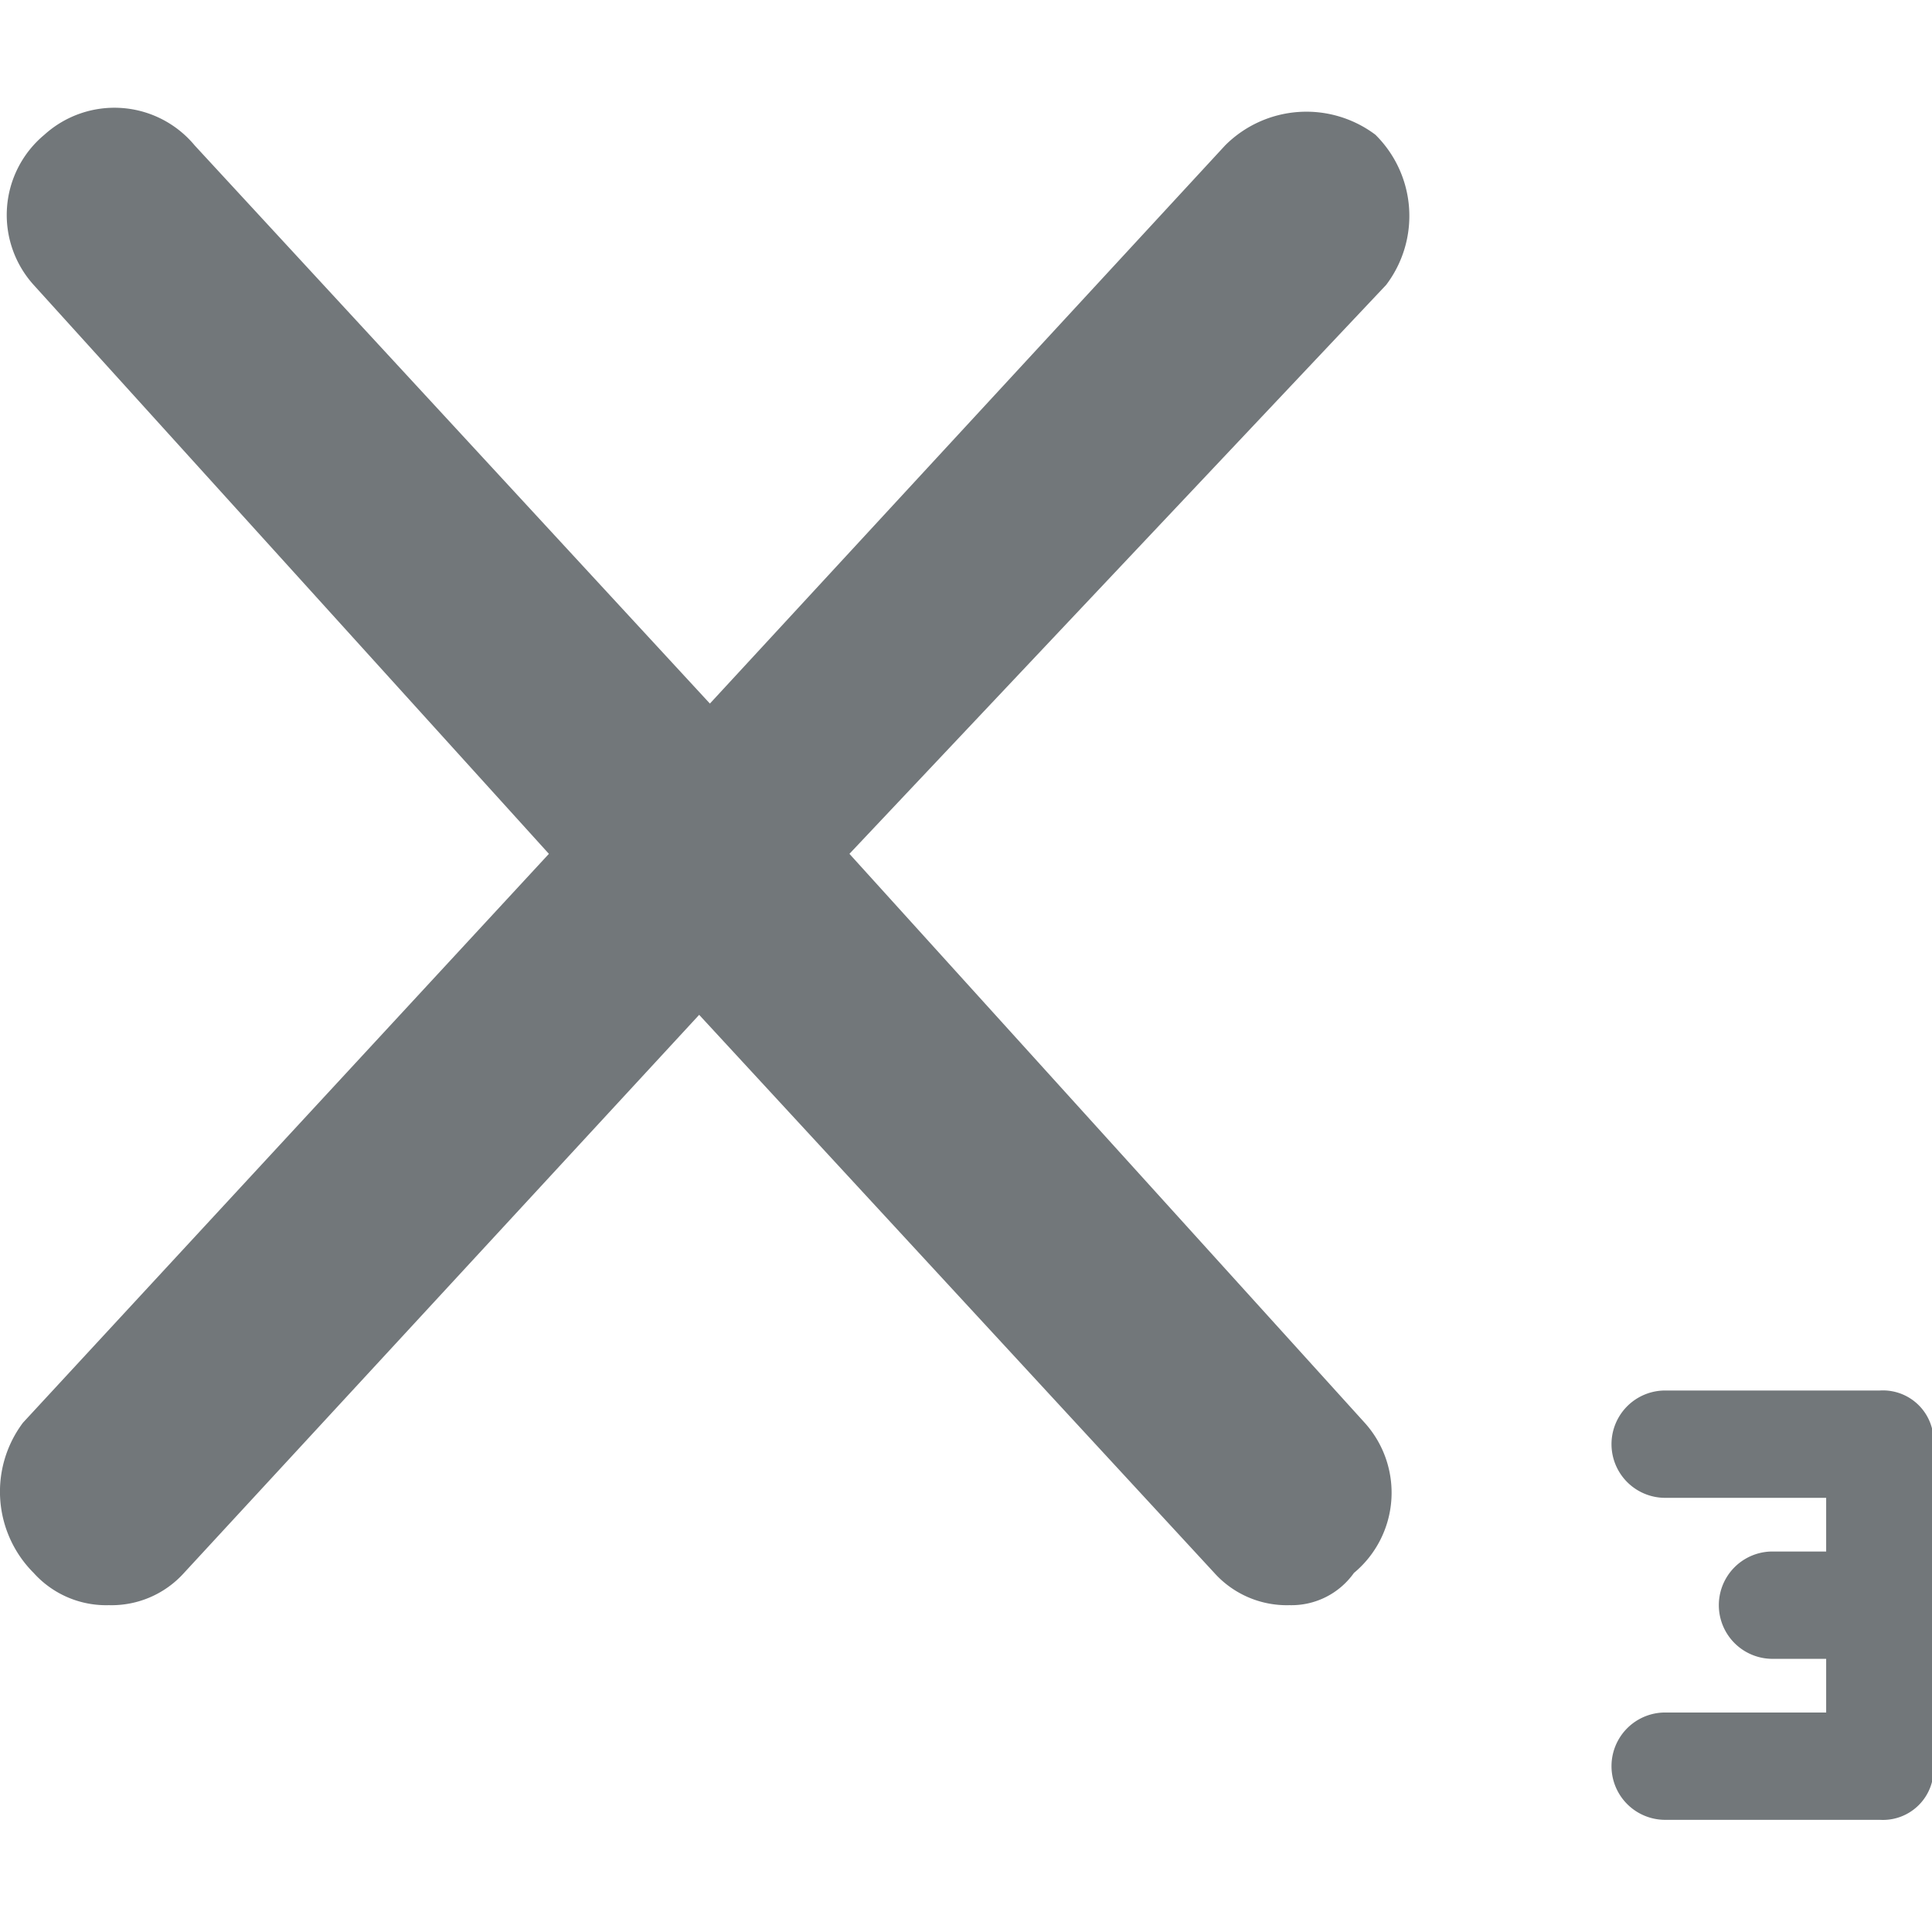 <svg width="18" height="18" xmlns="http://www.w3.org/2000/svg" viewBox="0 0 18 18">
  <path fill="#72777a" d="M12.714 13.255a.972.972 0 0 1-.1 1.4.713.713 0 0 1-.6.3.908.908 0 0 1-.7-.3l-4.8-5.2-4.8 5.2a.908.908 0 0 1-.7.3.908.908 0 0 1-.7-.3 1.07 1.07 0 0 1-.1-1.4l4.9-5.3-4.8-5.3a.972.972 0 0 1 .1-1.4.972.972 0 0 1 1.4.1l4.8 5.2 4.8-5.2a1.07 1.07 0 0 1 1.4-.1 1.063 1.063 0 0 1 .1 1.4l-5 5.3zm5.3.2v3a.472.472 0 0 1-.5.5h-2a.5.5 0 0 1 0-1h1.5v-.5h-.5a.5.5 0 0 1 0-1h.5v-.5h-1.5a.5.5 0 0 1 0-1h2a.472.472 0 0 1 .5.5z"/>
</svg>
